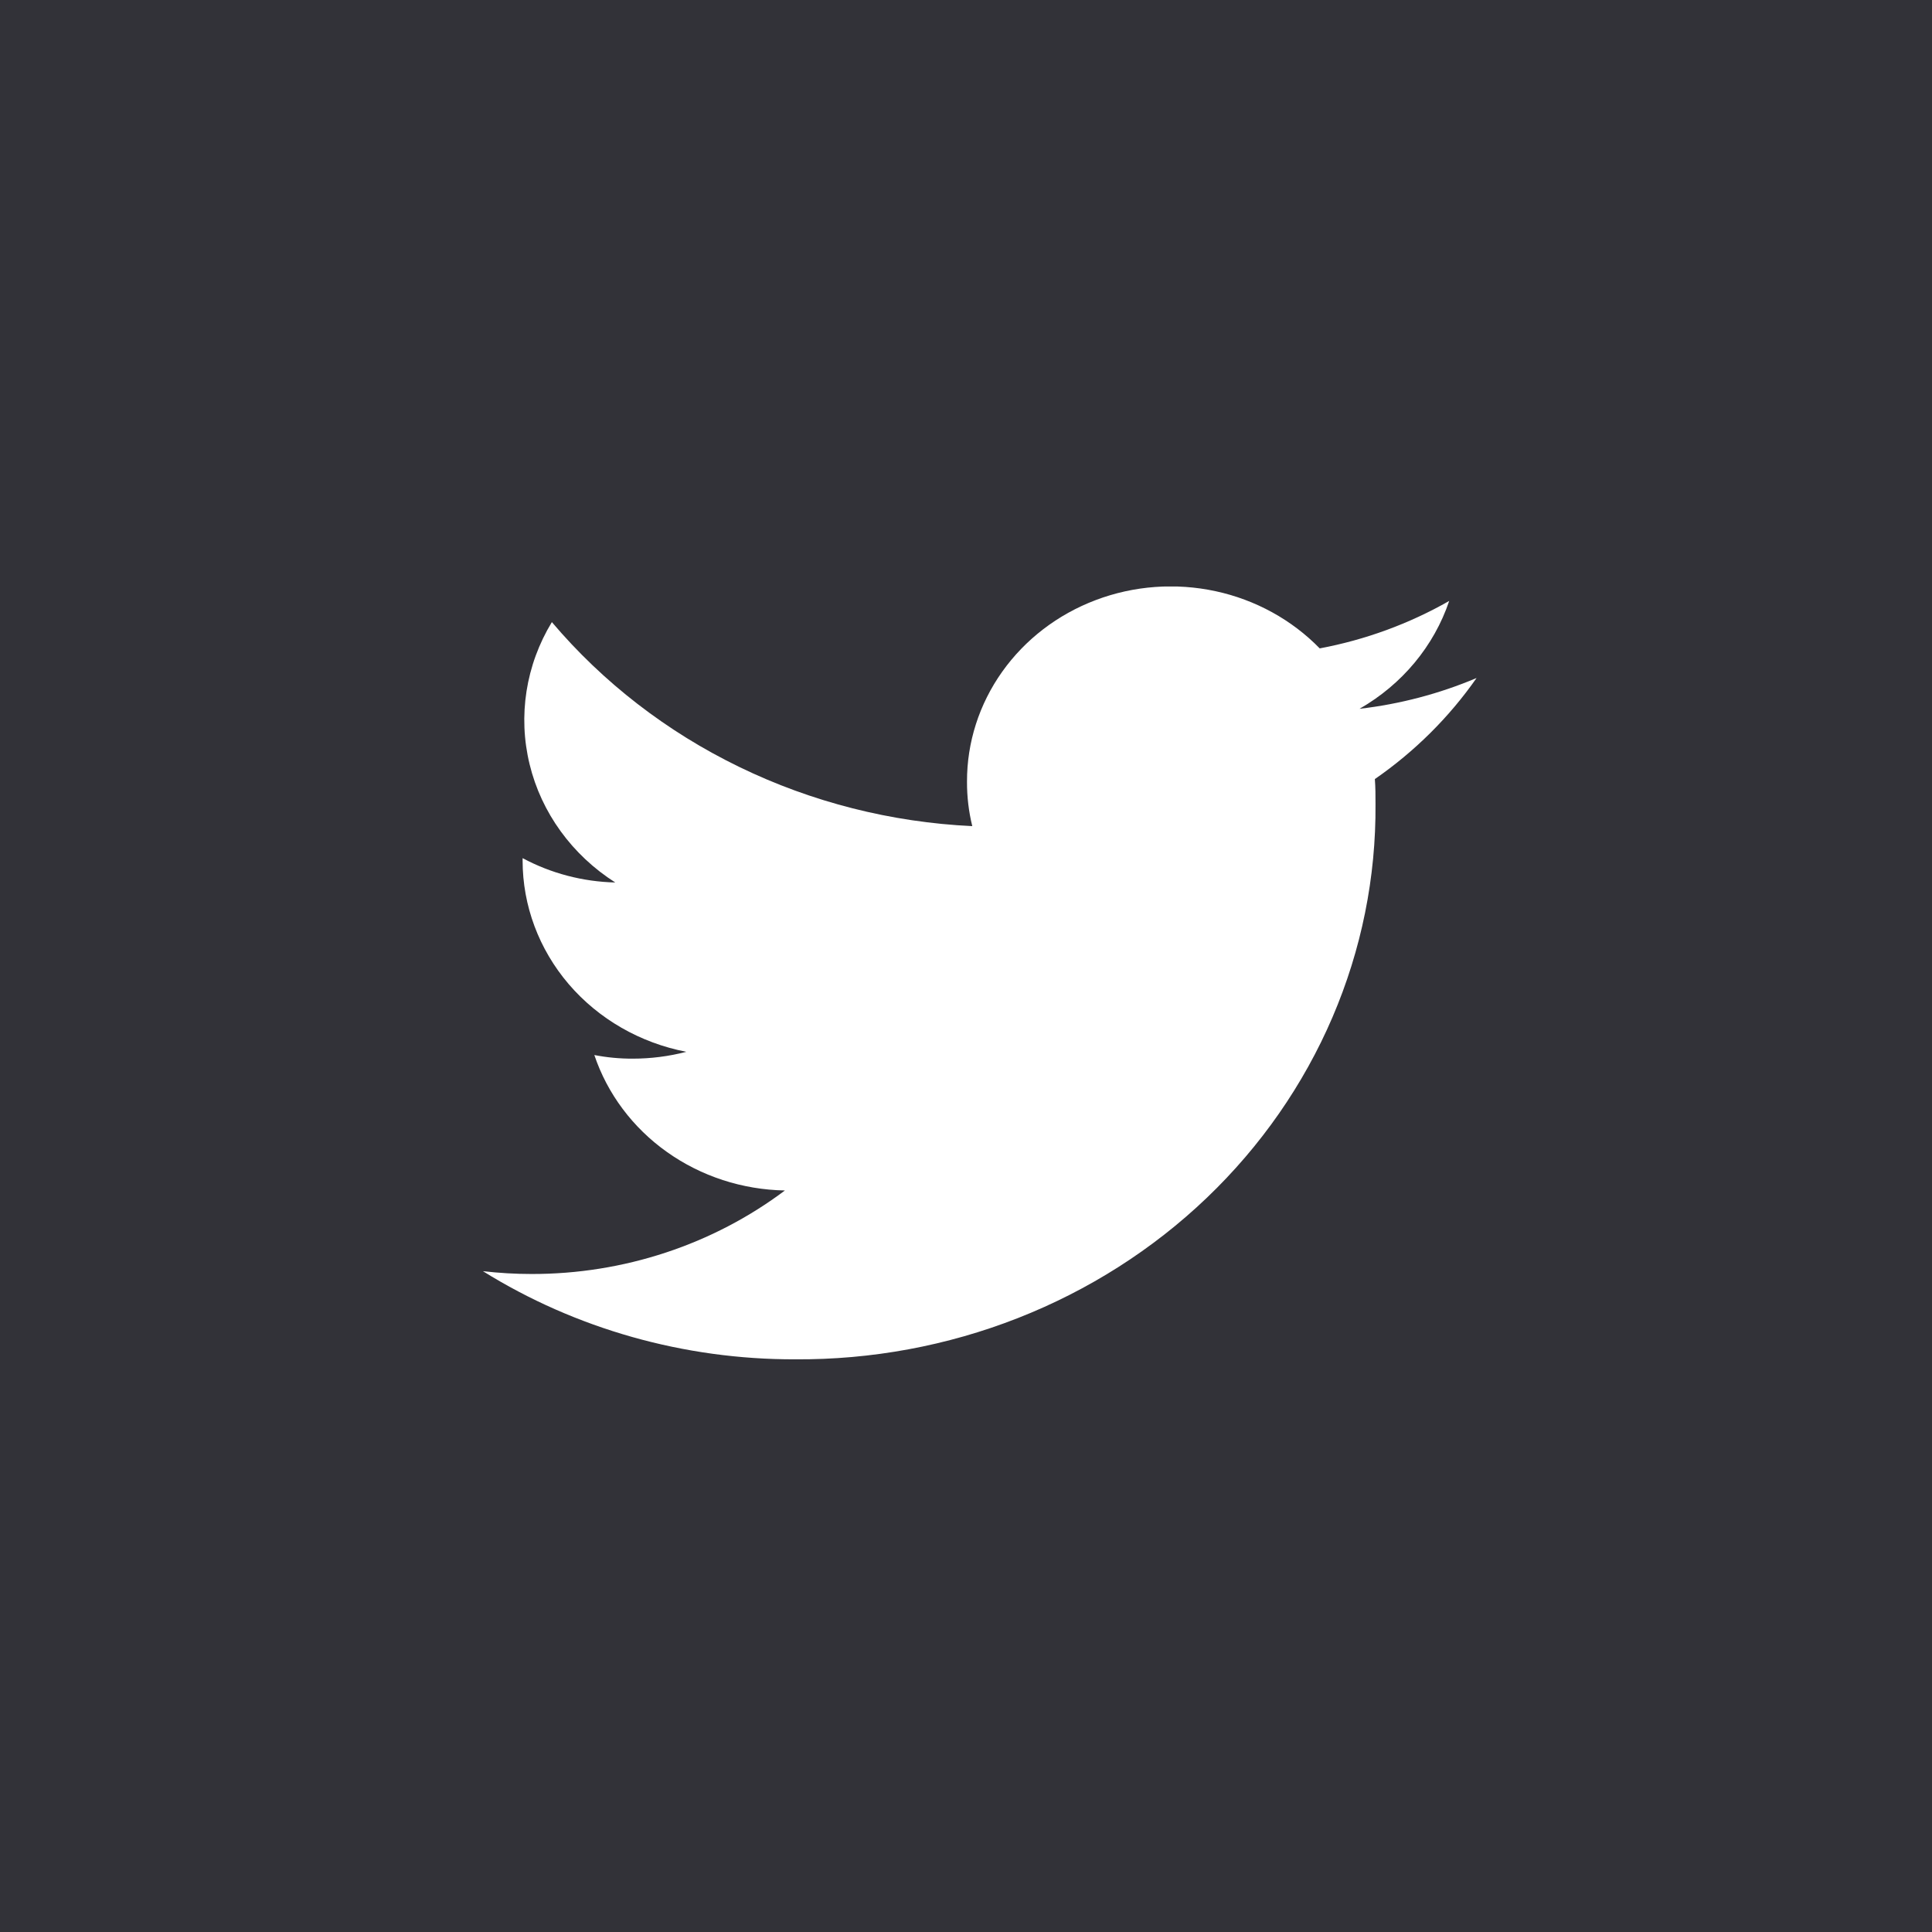 <svg width="48" height="48" viewBox="0 0 48 48" fill="none" xmlns="http://www.w3.org/2000/svg">
<rect width="48" height="48" fill="#323238"/>
<g clip-path="url(#clip0_61385:205)">
<path d="M36.685 16.845C35.76 17.236 34.78 17.494 33.777 17.61C34.835 17.004 35.627 16.052 36.005 14.93C35.011 15.497 33.923 15.896 32.788 16.109C32.095 15.398 31.193 14.902 30.201 14.688C29.208 14.474 28.172 14.55 27.225 14.908C26.279 15.265 25.468 15.887 24.897 16.692C24.326 17.497 24.022 18.447 24.025 19.42C24.023 19.792 24.067 20.163 24.156 20.525C22.14 20.43 20.167 19.929 18.368 19.055C16.568 18.182 14.981 16.955 13.711 15.456C13.063 16.523 12.865 17.787 13.158 18.989C13.45 20.191 14.212 21.241 15.286 21.925C14.479 21.906 13.688 21.698 12.984 21.32V21.38C12.984 22.5 13.389 23.584 14.13 24.451C14.872 25.317 15.904 25.911 17.052 26.132C16.617 26.245 16.169 26.302 15.718 26.302C15.399 26.303 15.08 26.273 14.766 26.212C15.09 27.175 15.72 28.017 16.569 28.62C17.418 29.224 18.443 29.558 19.501 29.577C17.706 30.925 15.489 31.656 13.206 31.652C12.802 31.652 12.399 31.628 11.998 31.582C14.305 33.017 16.999 33.778 19.75 33.772C21.649 33.785 23.531 33.437 25.287 32.748C27.043 32.059 28.639 31.044 29.981 29.761C31.323 28.478 32.385 26.952 33.105 25.273C33.825 23.594 34.188 21.796 34.174 19.981C34.174 19.771 34.174 19.561 34.158 19.356C35.15 18.669 36.005 17.819 36.685 16.845Z" fill="white"/>
</g>
<defs>
<clipPath id="clip0_61385:205">
<rect width="24.686" height="19.2" fill="white" transform="translate(12 14.571)"/>
</clipPath>
</defs>
</svg>
